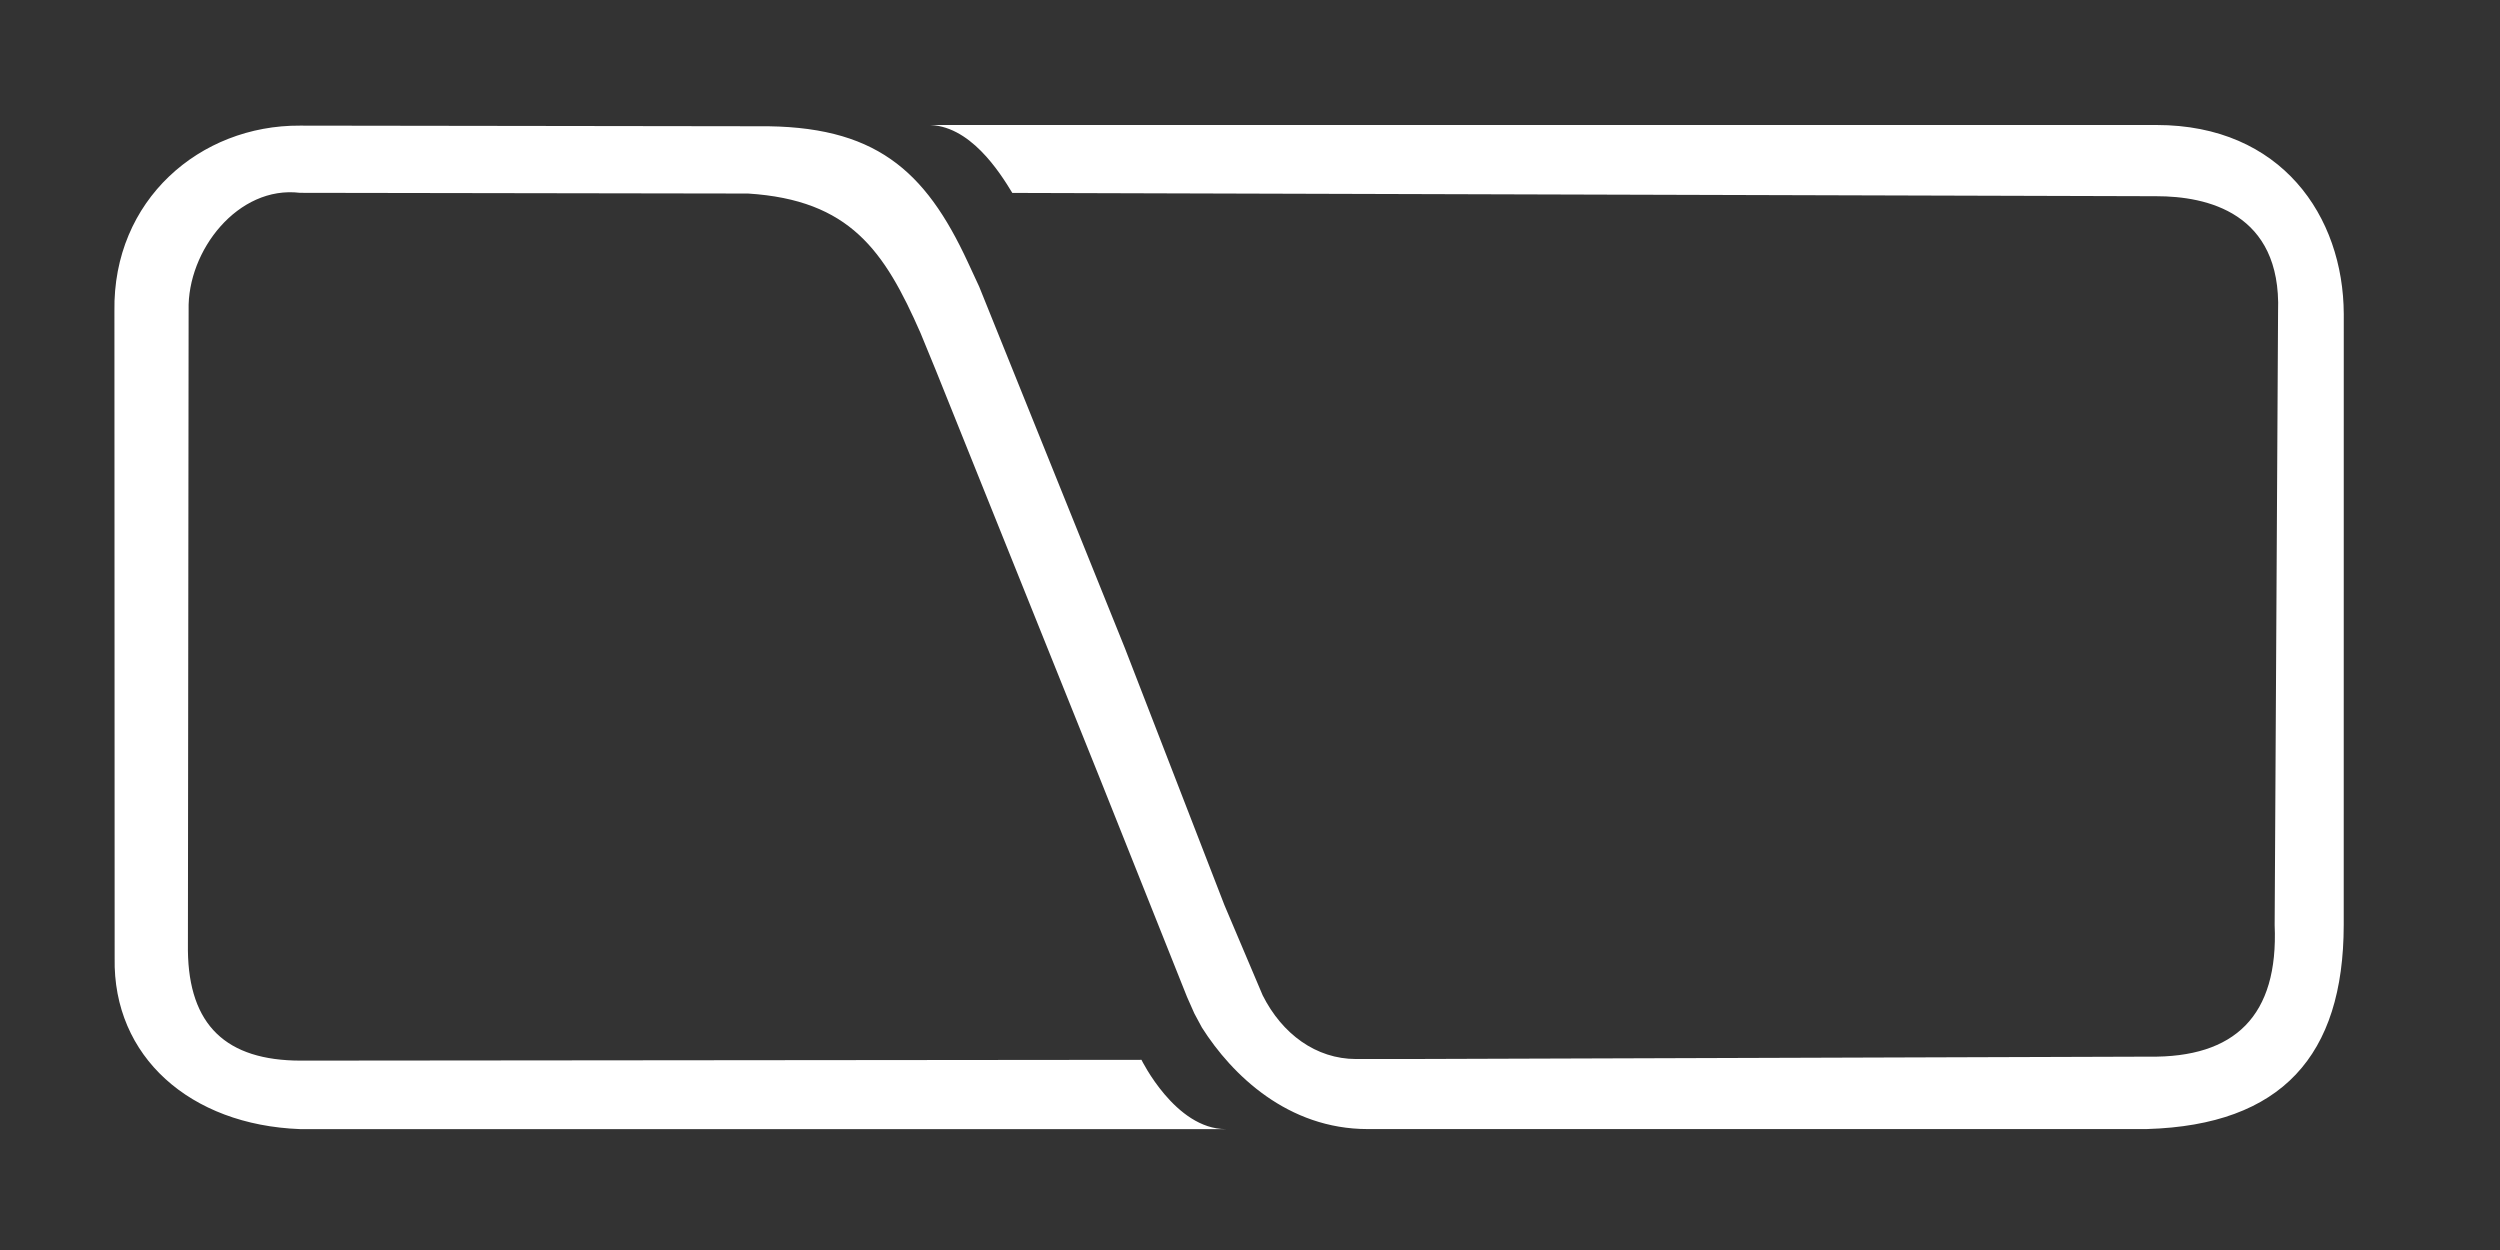 <?xml version="1.0" encoding="UTF-8" standalone="no"?>
<!-- Created with Inkscape (http://www.inkscape.org/) -->

<svg
   width="1000mm"
   height="500mm"
   viewBox="0 0 1000 500"
   version="1.1"
   id="svg1"
   xml:space="preserve"
   xmlns="http://www.w3.org/2000/svg"
   xmlns:svg="http://www.w3.org/2000/svg"><rect x="0" y="0" width="1000" height="500" fill="#333333" stroke="none"/><defs
     id="defs1" /><g
     id="layer1"><path
       style="fill:#ffffff;fill-opacity:1;stroke-width:6.354"
       d="m 505.069,398.13 c 7.777,15.465 21.327,25.467 37.363,25.481 h 20.02 l 297.155,-0.95 C 893.944,423.161 911.433,406.365 909.861,370 l 1.365,-245.455 c 1.365,-39.603 -28.635,-46.06 -48.635,-46.06 L 404.927,77.168 C 400.01,69.075 387.828,49.533 370.638,50 l 491.954,-3e-6 c 50,0 74.785,36.545 74.915,75.644 L 937.49,370 c -0.059,52.319 -24.899,80 -78.594,81.615 l -294.105,0.014 H 547.11 C 515.153,451.642 492.804,430 480.763,411.013 l -3.021,-5.618 -2.938,-6.63 -34.855,-87.397 -65.547,-163.068 -6.212,-15.13 C 353.758,100.29 340,80 299.231,77.414 L 120,77.131 C 95.192,74.11 74.87,100.29 75.447,124.006 L 75.162,380.242 C 75.524,410 90.369,424.249 120.347,424.249 l 336.244,-0.315 c 0,0 13.526,27.708 33.69,27.708 L 120,451.642 C 76.071,450 45.1,422.661 45.859,383.204 L 45.768,124.432 C 45.076,80 80,50 120,50.251 l 183.153,0.251 C 350,50 370.04,67.985 387.14,104.882 l 4.54,9.797 29.138,72.288 29.138,72.288 19.904,51.387 19.904,51.387 z"
       id="path4" /></g></svg>
